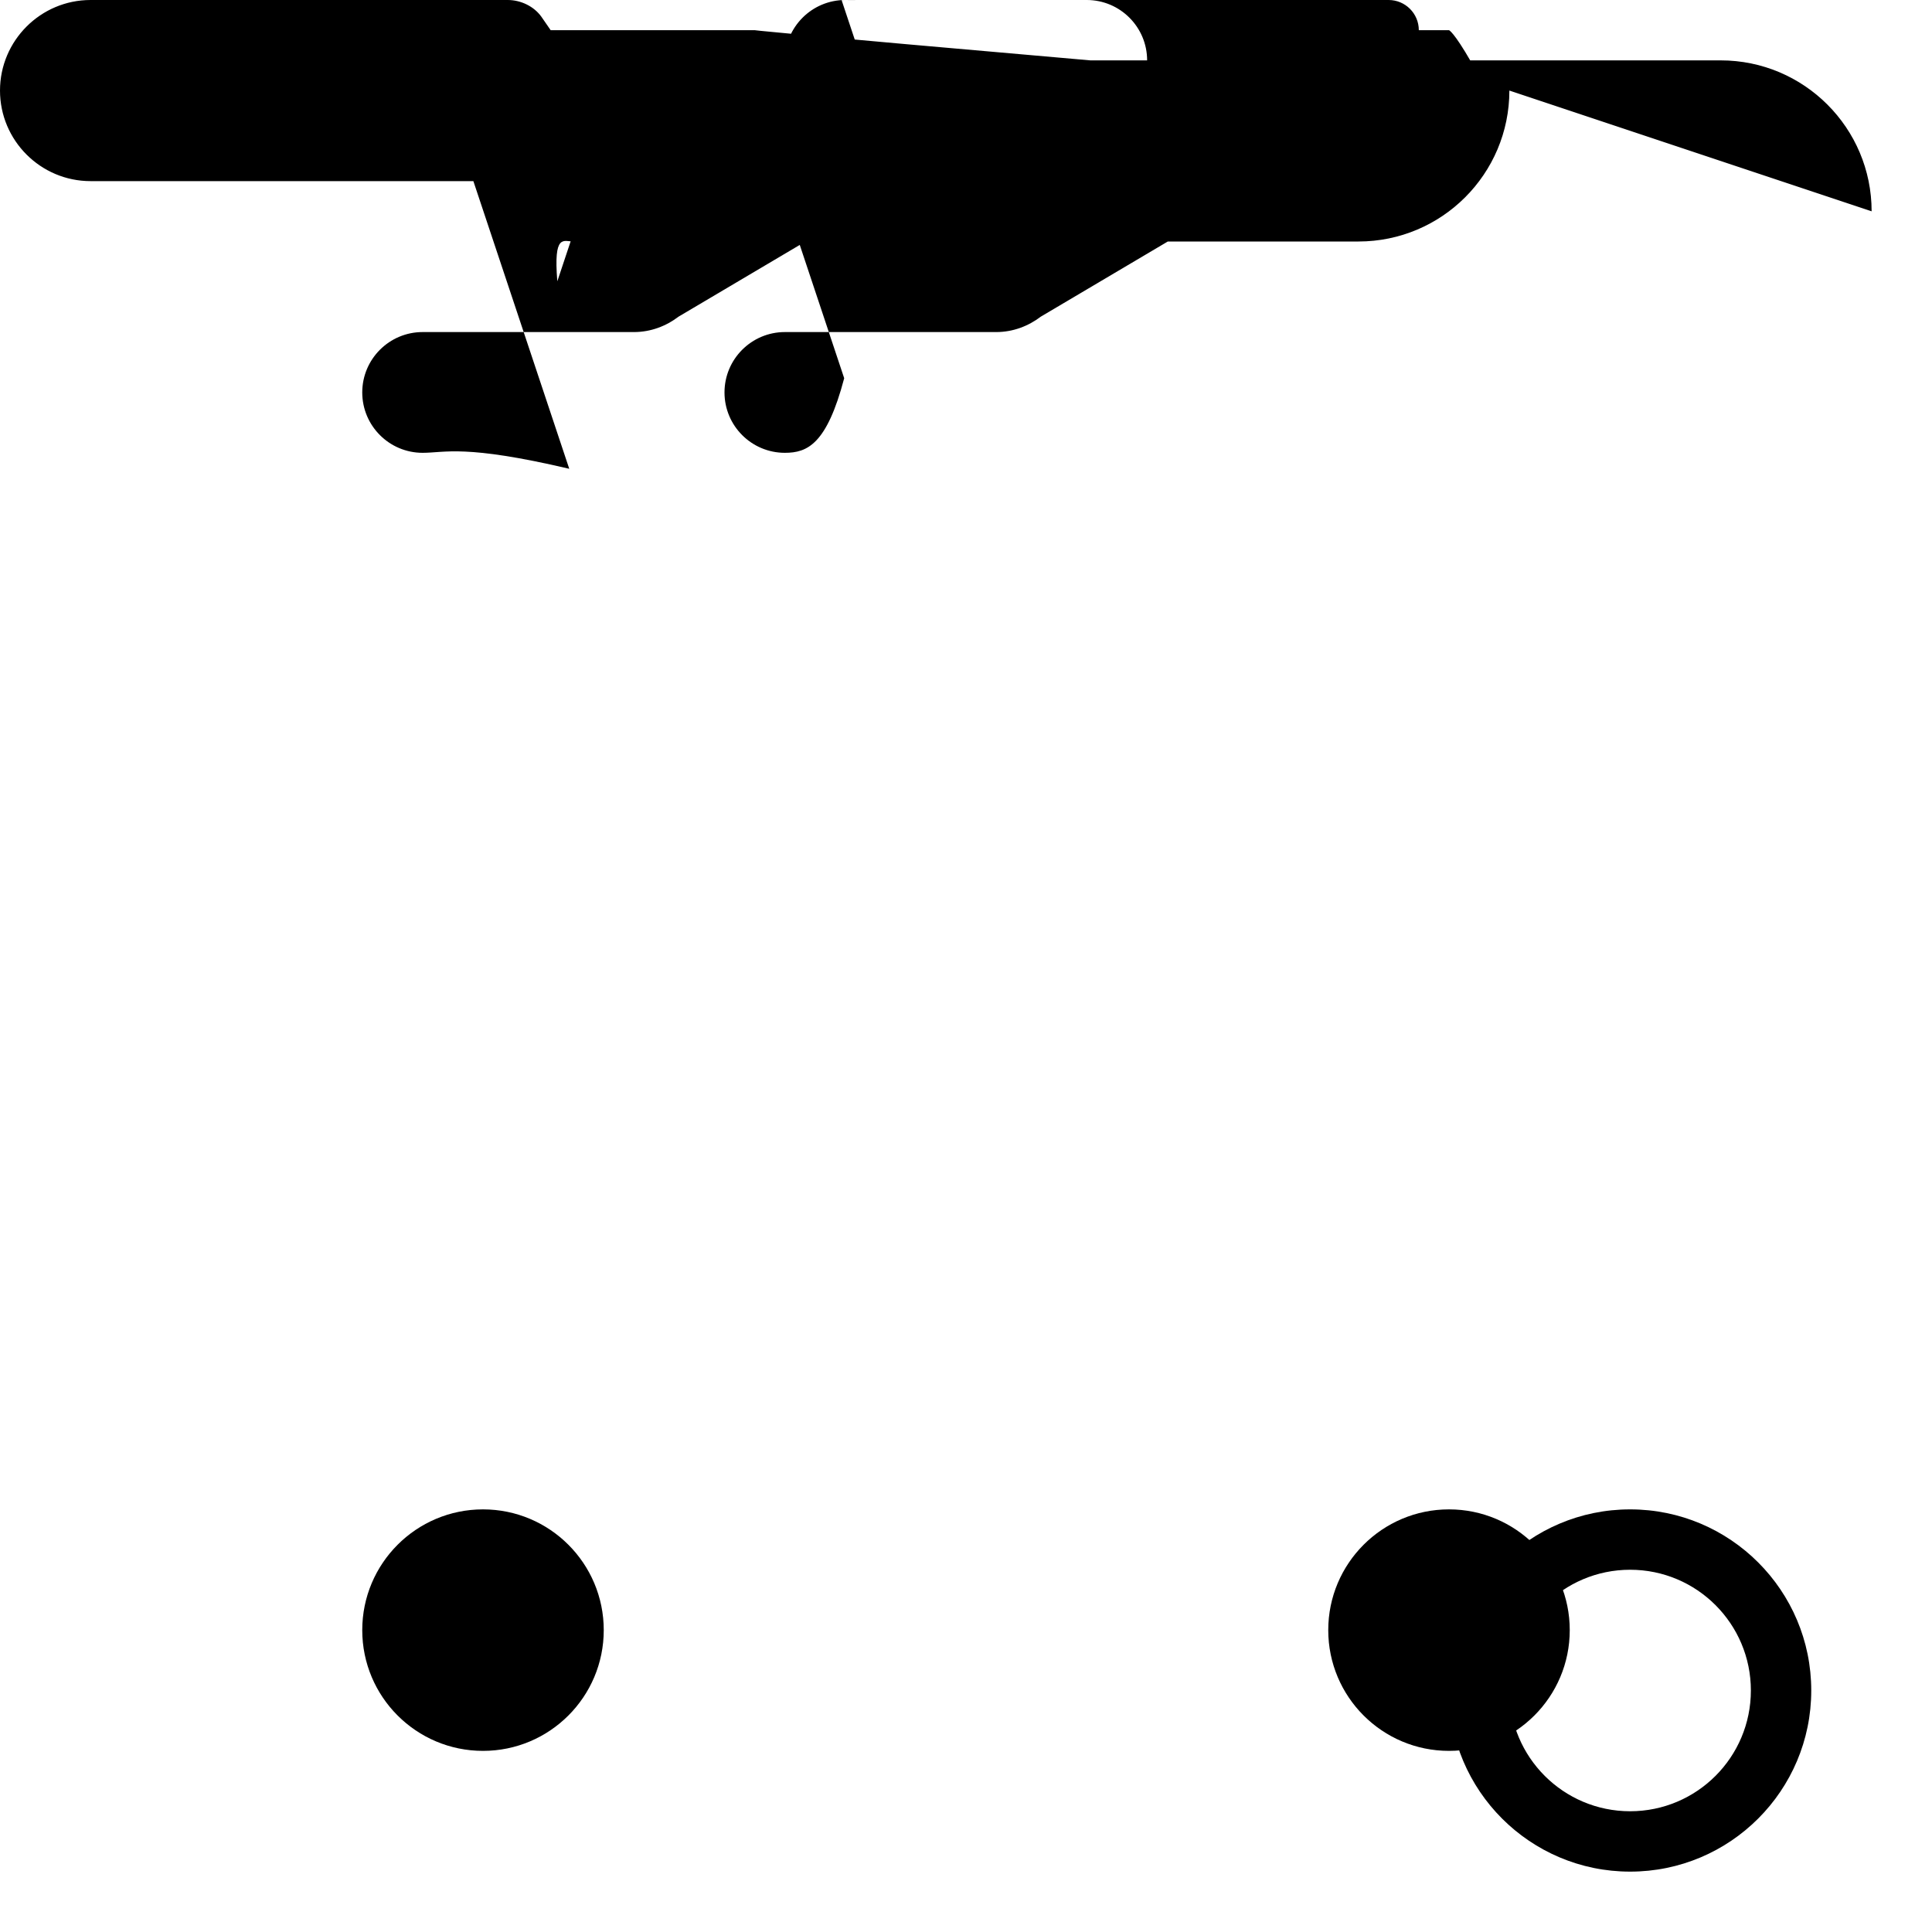 <svg xmlns="http://www.w3.org/2000/svg" width="64" height="64" viewBox="0 0 64 64">
  <g fill="#000">
    <circle cx="48" cy="54" r="4" />
    <circle cx="16" cy="54" r="4" />
    <path d="M62 7c0-2.761-2.239-5-5-5H18.932L17.933.553C17.69.214 17.258 0 16.82 0H3C1.346 0 0 1.346 0 3s1.346 3 3 3h12.681l3.176 9.529C15.389 14.715 14.746 15 14 15c-1.104 0-2-.896-2-2s.896-2 2-2h7c.556 0 1.067-.197 1.477-.51l14.257-8.436C25.153 1.044 25 1 25 1H4c-.553 0-1 .447-1 1s.447 1 1 1h20.789l3.176 9.529C27.389 14.715 26.746 15 26 15c-1.104 0-2-.896-2-2s.896-2 2-2h7c.556 0 1.067-.197 1.477-.51l14.257-8.436C48.153 1.044 48 1 48 1h-1c0-.552-.448-1-1-1H37.425l-3.175-9.528C34.611.285 35.254 0 36 0c1.104 0 2 .896 2 2s-.896 2-2 2h-6.789l-3.176-9.529C29.611.285 28.968 0 28 0c-1.104 0-2 .896-2 2s.896 2 2 2h7c.553 0 1 .448 1 1s-.447 1-1 1H19.568l-1.106 3.318C18.331 7.72 18.669 8 19 8h26c2.761 0 5-2.239 5-5zm-8 55c-3.313 0-6-2.687-6-6s2.687-6 6-6 6 2.687 6 6-2.687 6-6 6zm0-10c-2.209 0-4 1.791-4 4s1.791 4 4 4 4-1.791 4-4-1.791-4-4-4z" />
  </g>
</svg>
